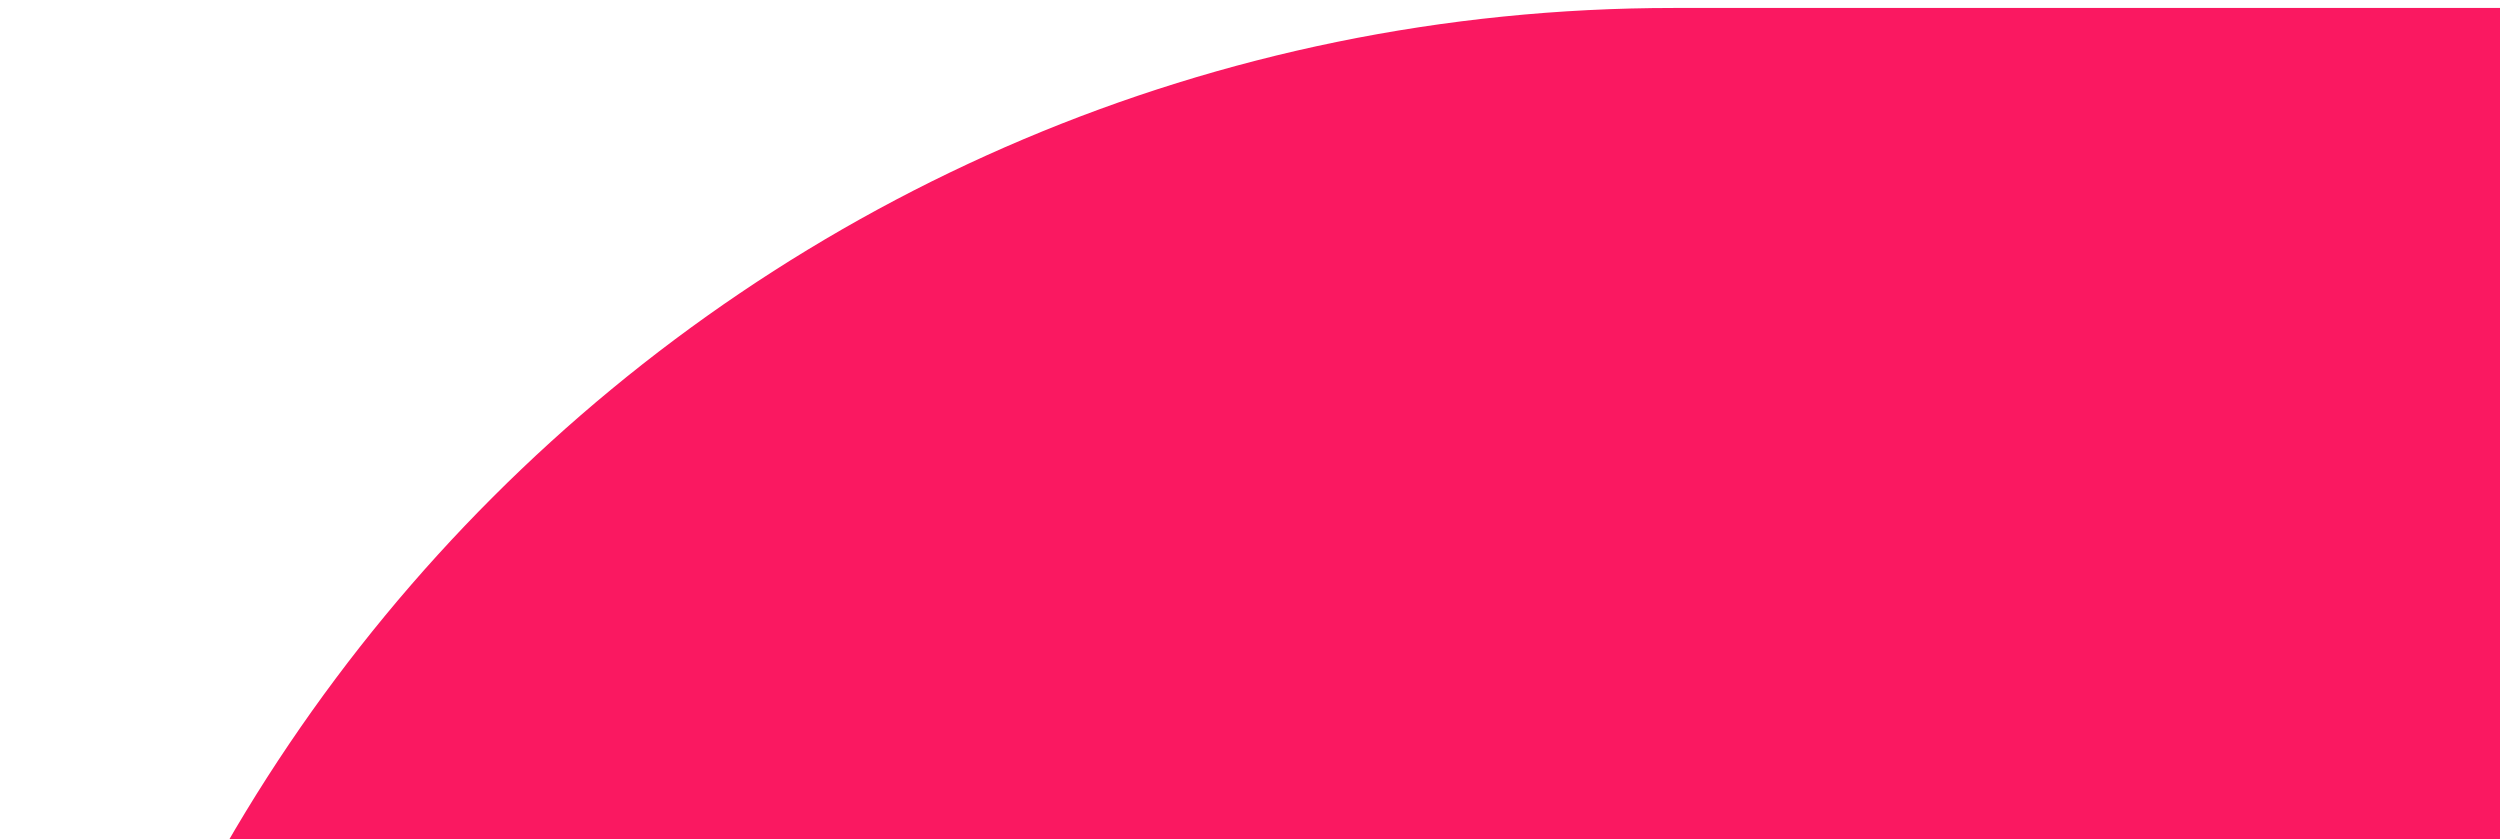 <svg viewBox="0 0 140 47" fill="none" xmlns="http://www.w3.org/2000/svg">
<rect x="0.22" y="0.446" width="559" height="187" rx="93.5" fill="#FA1861"/>
<path d="M62.515 68.628L112.274 68.461L112.301 76.301L62.541 76.468L62.515 68.628ZM82.938 75.44L91.978 75.409L92.129 120.369L83.089 120.399L82.938 75.44ZM110.6 80.466L120.12 80.434L136.329 118.62L128.654 120.246L110.6 80.466ZM155 80.317L129.588 136.243L120.228 136.274L131.114 114.397L145.48 80.349L155 80.317ZM187.124 120.929C183.871 120.94 181.095 120.309 178.798 119.037C176.554 117.764 174.735 116.09 173.341 114.015C172 111.886 171.006 109.623 170.358 107.225C169.71 104.774 169.382 102.455 169.374 100.268C169.365 97.335 169.649 94.614 170.227 92.105C170.859 89.597 171.838 87.407 173.165 85.535C174.545 83.611 176.353 82.111 178.59 81.037C180.879 79.909 183.677 79.34 186.984 79.329C190.717 79.316 194.08 80.212 197.073 82.015C200.066 83.765 202.447 86.21 204.218 89.351C205.988 92.438 206.88 96.035 206.894 100.142C206.908 104.248 206.014 107.878 204.211 111.031C202.461 114.13 200.096 116.565 197.116 118.335C194.135 120.052 190.804 120.916 187.124 120.929ZM184.459 113.578C187.126 113.569 189.471 113.001 191.494 111.874C193.517 110.747 195.085 109.168 196.198 107.138C197.311 105.107 197.863 102.786 197.854 100.172C197.841 96.172 196.657 92.923 194.301 90.424C191.946 87.872 188.635 86.603 184.369 86.618C181.702 86.627 179.304 87.195 177.174 88.322C175.045 89.449 173.37 91.028 172.15 93.059C170.93 95.036 170.325 97.438 170.334 100.265C170.343 102.825 170.911 105.116 172.038 107.139C173.164 109.162 174.77 110.757 176.854 111.923C178.938 113.036 181.473 113.588 184.459 113.578ZM161.387 80.295L169.867 80.266L170.3 90.025L170.455 136.105L161.575 136.135L161.387 80.295ZM248.116 106.723L256.676 106.694C256.259 109.415 255.2 111.846 253.501 113.985C251.854 116.07 249.593 117.731 246.717 118.968C243.841 120.151 240.403 120.749 236.403 120.762C231.87 120.778 227.814 119.965 224.235 118.323C220.656 116.629 217.848 114.238 215.811 111.152C213.774 108.065 212.748 104.389 212.734 100.122C212.719 95.909 213.694 92.225 215.656 89.072C217.619 85.919 220.331 83.483 223.792 81.765C227.306 80.046 231.356 79.179 235.943 79.164C240.69 79.148 244.639 79.988 247.792 81.684C250.997 83.326 253.379 85.825 254.937 89.18C256.495 92.481 257.149 96.666 256.899 101.733L221.779 101.852C222.054 104.091 222.781 106.115 223.96 107.924C225.193 109.68 226.851 111.061 228.934 112.068C231.017 113.021 233.445 113.492 236.219 113.483C239.312 113.473 241.897 112.851 243.973 111.617C246.102 110.383 247.483 108.752 248.116 106.723ZM235.727 86.365C232.101 86.377 229.117 87.293 226.777 89.115C224.436 90.883 222.924 93.154 222.24 95.93L247.919 95.844C247.696 92.858 246.488 90.542 244.296 88.896C242.104 87.196 239.247 86.353 235.727 86.365ZM262.662 102.594L271.542 102.564C271.762 104.536 272.542 106.32 273.88 107.916C275.272 109.458 277.09 110.679 279.333 111.578C281.629 112.423 284.244 112.841 287.177 112.831C289.79 112.822 291.949 112.495 293.654 111.849C295.358 111.204 296.608 110.319 297.405 109.197C298.254 108.02 298.676 106.659 298.671 105.112C298.666 103.566 298.155 102.367 297.139 101.518C296.176 100.614 294.68 99.873 292.651 99.293C290.622 98.659 288.034 98.055 284.885 97.479C282.27 97.008 279.735 96.376 277.279 95.585C274.823 94.793 272.606 93.787 270.628 92.567C268.704 91.347 267.179 89.859 266.053 88.102C264.927 86.293 264.36 84.161 264.352 81.708C264.342 78.935 265.107 76.425 266.646 74.18C268.239 71.935 270.58 70.167 273.669 68.876C276.758 67.586 280.515 66.933 284.942 66.918C291.715 66.896 296.894 68.451 300.478 71.586C304.062 74.667 305.809 78.875 305.72 84.209L297.001 84.238C296.829 80.879 295.594 78.456 293.296 76.97C290.998 75.485 288.088 74.748 284.569 74.76C281.422 74.77 278.784 75.339 276.654 76.466C274.525 77.594 273.464 79.411 273.473 81.917C273.476 82.984 273.719 83.916 274.202 84.715C274.738 85.46 275.594 86.15 276.769 86.786C277.944 87.369 279.546 87.95 281.575 88.53C283.657 89.056 286.192 89.634 289.181 90.264C291.742 90.682 294.144 91.261 296.387 92C298.629 92.739 300.579 93.666 302.236 94.78C303.947 95.895 305.285 97.33 306.251 99.087C307.217 100.844 307.704 103.002 307.712 105.562C307.722 108.495 306.985 111.111 305.499 113.409C304.013 115.654 301.726 117.449 298.637 118.793C295.601 120.083 291.657 120.736 286.804 120.752C283.124 120.765 279.896 120.349 277.119 119.505C274.396 118.608 272.072 117.469 270.148 116.089C268.223 114.655 266.671 113.114 265.492 111.464C264.367 109.815 263.561 108.217 263.076 106.672C262.644 105.074 262.506 103.714 262.662 102.594ZM358.723 104.03C358.415 107.444 357.331 110.381 355.473 112.841C353.615 115.301 351.114 117.176 347.972 118.466C344.883 119.757 341.312 120.409 337.258 120.422C332.885 120.437 328.909 119.651 325.33 118.063C321.805 116.474 318.997 114.137 316.907 111.051C314.816 107.965 313.764 104.208 313.749 99.781C313.734 95.355 314.761 91.591 316.831 88.491C318.9 85.391 321.692 83.008 325.207 81.343C328.774 79.677 332.745 78.837 337.118 78.823C341.171 78.809 344.747 79.464 347.845 80.787C350.942 82.056 353.429 83.888 355.303 86.281C357.178 88.675 358.281 91.578 358.613 94.99L350.453 95.018C349.537 92.194 347.876 90.013 345.471 88.475C343.119 86.882 340.343 86.092 337.143 86.103C334.529 86.111 332.131 86.653 329.948 87.727C327.765 88.748 326.01 90.273 324.684 92.305C323.41 94.282 322.779 96.764 322.789 99.751C322.798 102.684 323.447 105.162 324.734 107.185C326.074 109.207 327.839 110.721 330.029 111.727C332.219 112.679 334.621 113.151 337.234 113.142C340.754 113.131 343.631 112.348 345.866 110.793C348.154 109.186 349.72 106.94 350.563 104.057L358.723 104.03ZM366.464 79.604L375.344 79.574L375.478 119.414L366.598 119.443L366.464 79.604ZM389.77 87.125C386.89 87.135 384.412 87.757 382.336 88.99C380.313 90.224 378.692 91.722 377.471 93.487C376.25 95.251 375.403 96.96 374.928 98.615L374.833 94.135C374.884 93.549 375.068 92.668 375.384 91.494C375.7 90.266 376.176 88.931 376.811 87.489C377.499 86.046 378.401 84.657 379.517 83.32C380.685 81.929 382.095 80.804 383.745 79.945C385.449 79.086 387.448 78.653 389.741 78.645L389.77 87.125ZM406.807 62.588L406.836 71.147L396.196 71.183L396.167 62.623L406.807 62.588ZM397.024 79.501L405.984 79.47L406.118 119.31L397.158 119.34L397.024 79.501ZM442.357 120.068C439.104 120.079 436.328 119.448 434.031 118.176C431.786 116.904 429.967 115.23 428.574 113.154C427.233 111.026 426.239 108.762 425.591 106.364C424.943 103.913 424.615 101.594 424.607 99.408C424.598 96.474 424.882 93.754 425.46 91.245C426.091 88.736 427.071 86.546 428.398 84.675C429.778 82.75 431.586 81.251 433.823 80.177C436.112 79.049 438.91 78.479 442.217 78.468C445.95 78.456 449.313 79.351 452.306 81.154C455.299 82.904 457.68 85.35 459.451 88.49C461.221 91.578 462.113 95.175 462.127 99.281C462.141 103.388 461.247 107.018 459.444 110.17C457.694 113.27 455.329 115.704 452.348 117.474C449.368 119.191 446.037 120.056 442.357 120.068ZM439.692 112.717C442.359 112.708 444.704 112.14 446.727 111.013C448.75 109.886 450.318 108.308 451.431 106.277C452.544 104.247 453.096 101.925 453.087 99.312C453.074 95.312 451.889 92.062 449.534 89.564C447.179 87.012 443.868 85.743 439.601 85.757C436.935 85.766 434.537 86.334 432.407 87.461C430.278 88.589 428.603 90.168 427.383 92.198C426.163 94.176 425.558 96.578 425.567 99.404C425.576 101.965 426.144 104.256 427.271 106.279C428.397 108.302 430.003 109.896 432.087 111.063C434.171 112.176 436.706 112.727 439.692 112.717ZM416.62 79.435L425.1 79.406L425.533 89.165L425.688 135.244L416.808 135.274L416.62 79.435ZM467.179 79.264L495.339 79.169L495.363 86.449L467.204 86.544L467.179 79.264ZM476.743 68.512L485.703 68.482L485.873 119.041L476.913 119.072L476.743 68.512Z" fill="#6A2625"/>
</svg>
